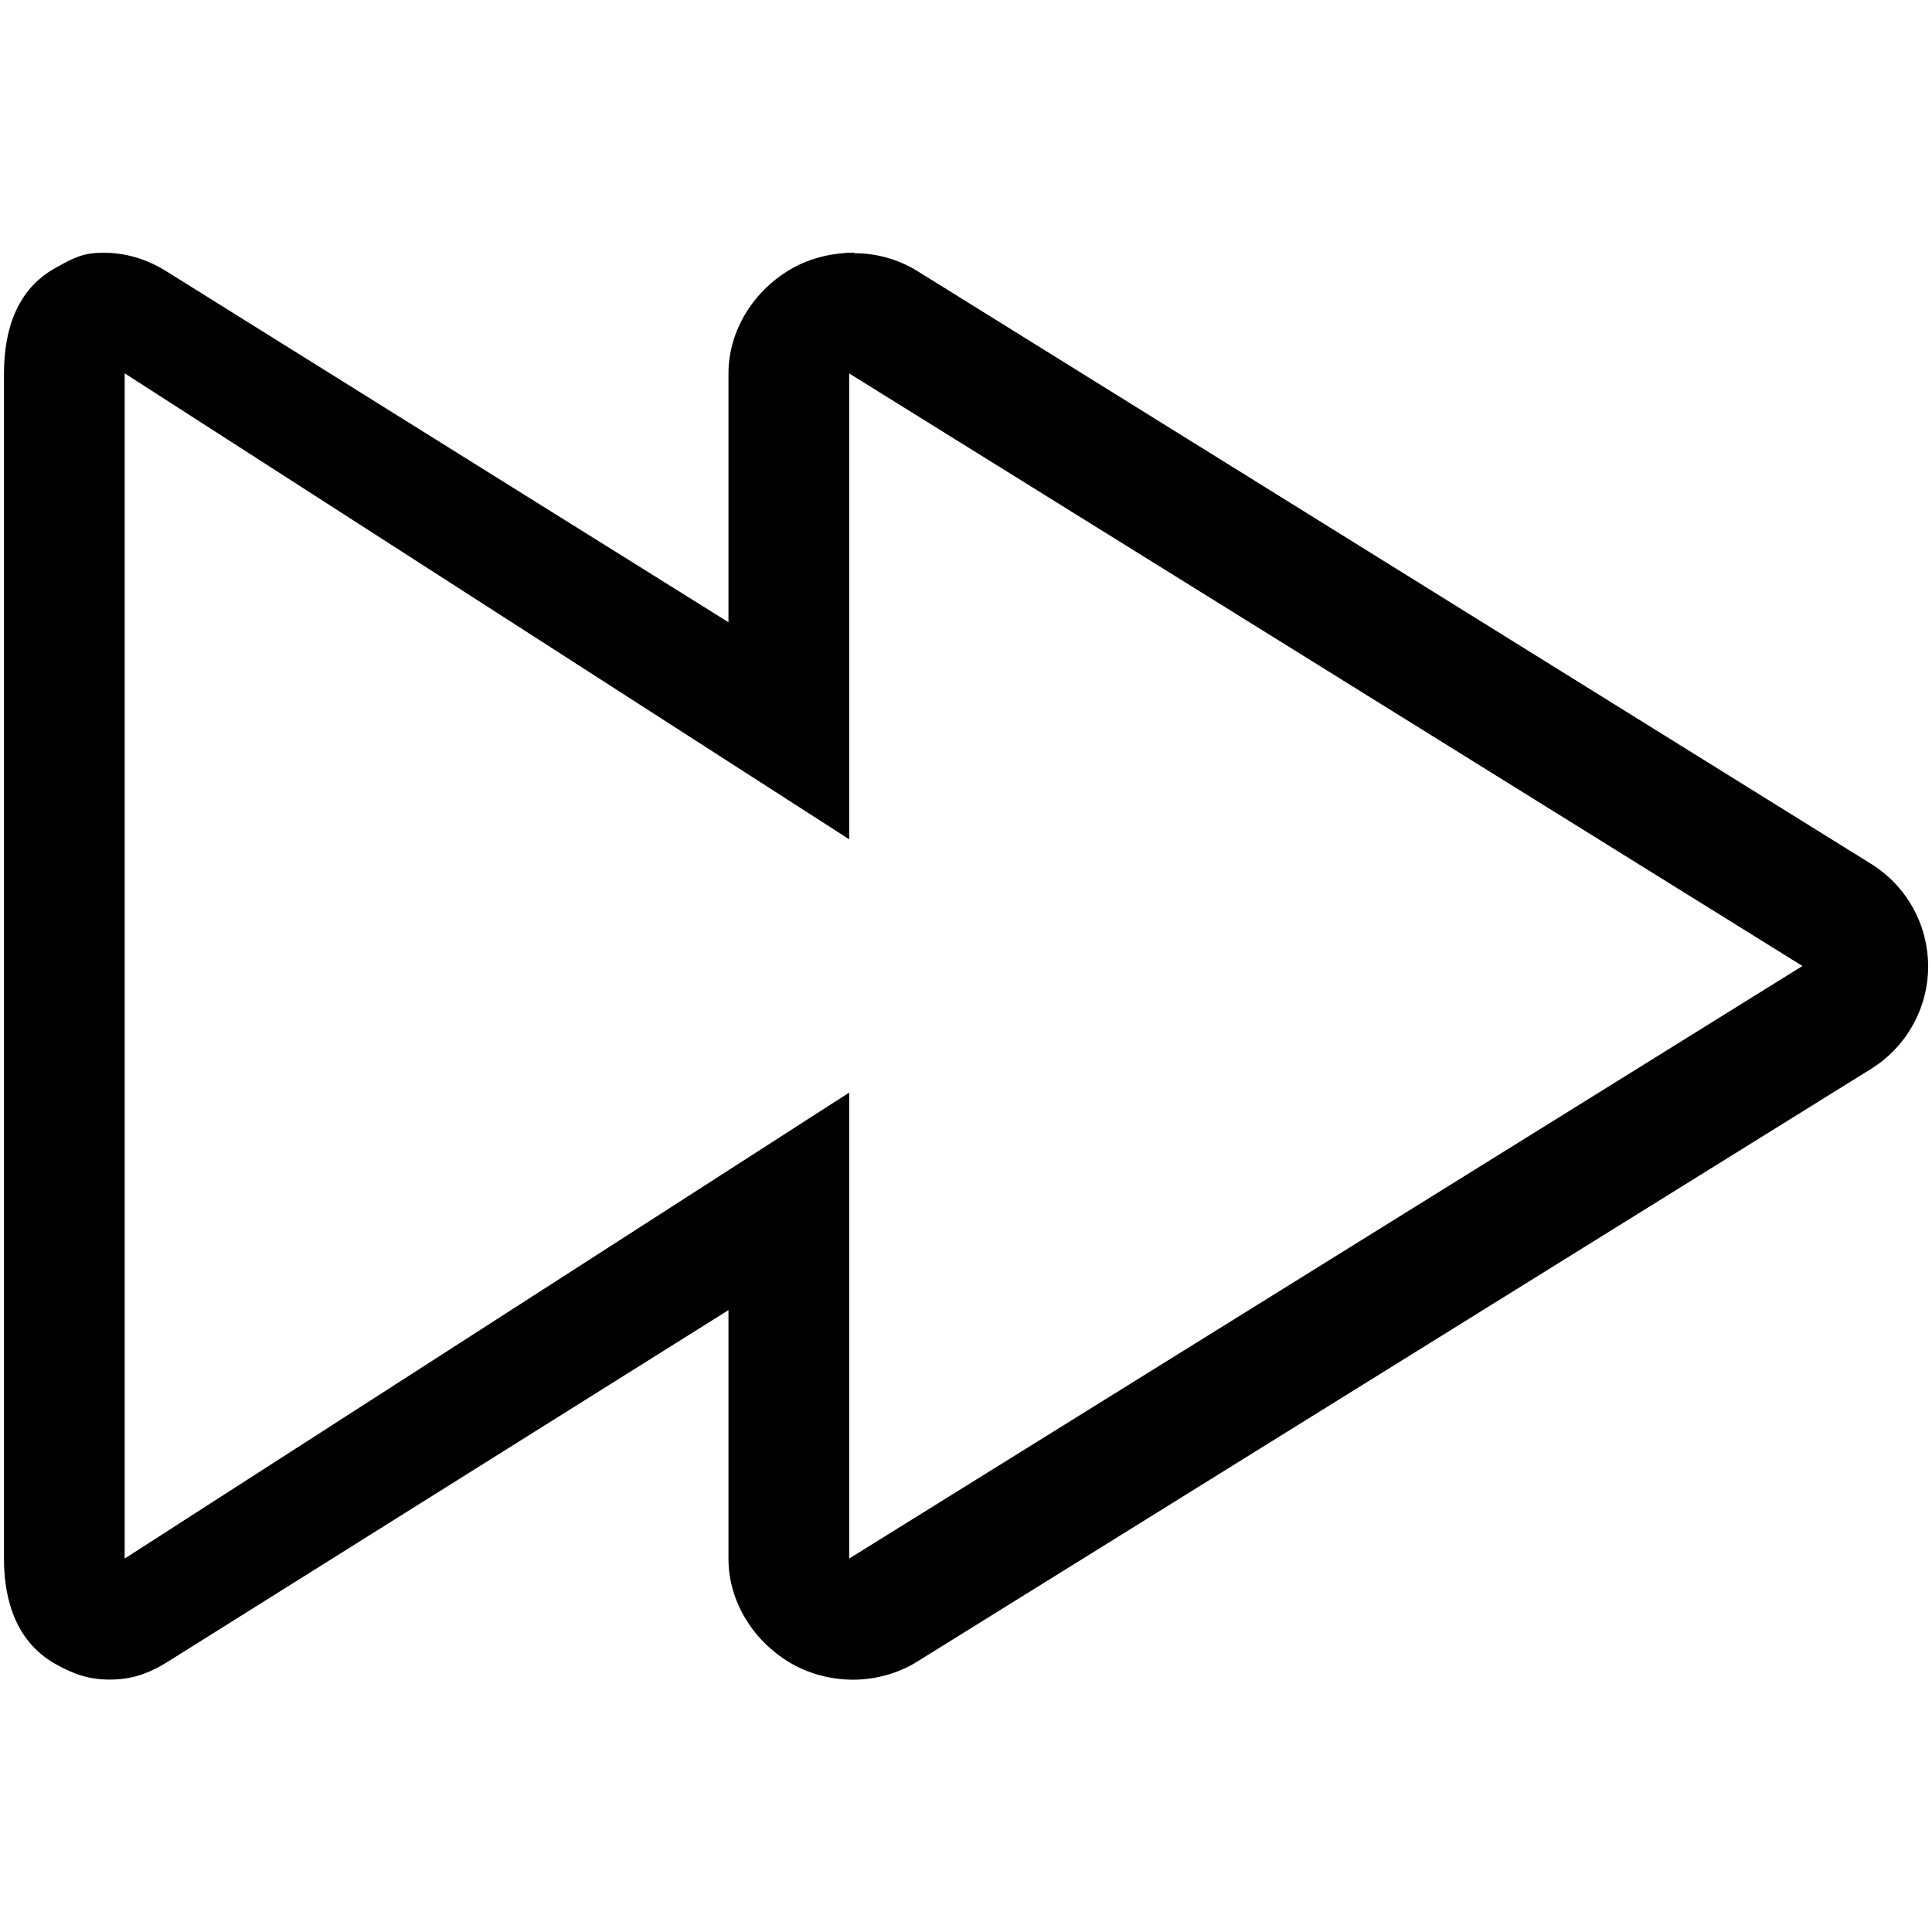 <!-- Generated by IcoMoon.io -->
<svg version="1.1" xmlns="http://www.w3.org/2000/svg" width="17" height="17" viewBox="0 0 17 17">
<title>uniE073</title>
<path d="M7.472 3.286l8.388 5.214-8.388 5.214v-4.1l-6.375 4.1v-10.429l6.375 4.1v-4.247M7.516 2.223c-0.178 0-0.377 0.044-0.538 0.134-0.337 0.187-0.568 0.543-0.568 0.929v2.189l-4.951-3.091c-0.171-0.106-0.355-0.16-0.55-0.16-0.177 0-0.261 0.044-0.422 0.134-0.337 0.187-0.452 0.543-0.452 0.929v10.429c0 0.386 0.12 0.741 0.458 0.929 0.161 0.089 0.294 0.134 0.472 0.134 0.195 0 0.345-0.053 0.516-0.16l4.929-3.091v2.189c0 0.386 0.231 0.741 0.568 0.929 0.161 0.089 0.35 0.134 0.528 0.134 0.194 0 0.395-0.053 0.566-0.16l8.391-5.214c0.312-0.194 0.503-0.535 0.503-0.902s-0.189-0.708-0.501-0.902l-8.388-5.214c-0.171-0.107-0.366-0.16-0.56-0.16v0z"></path>
</svg>
